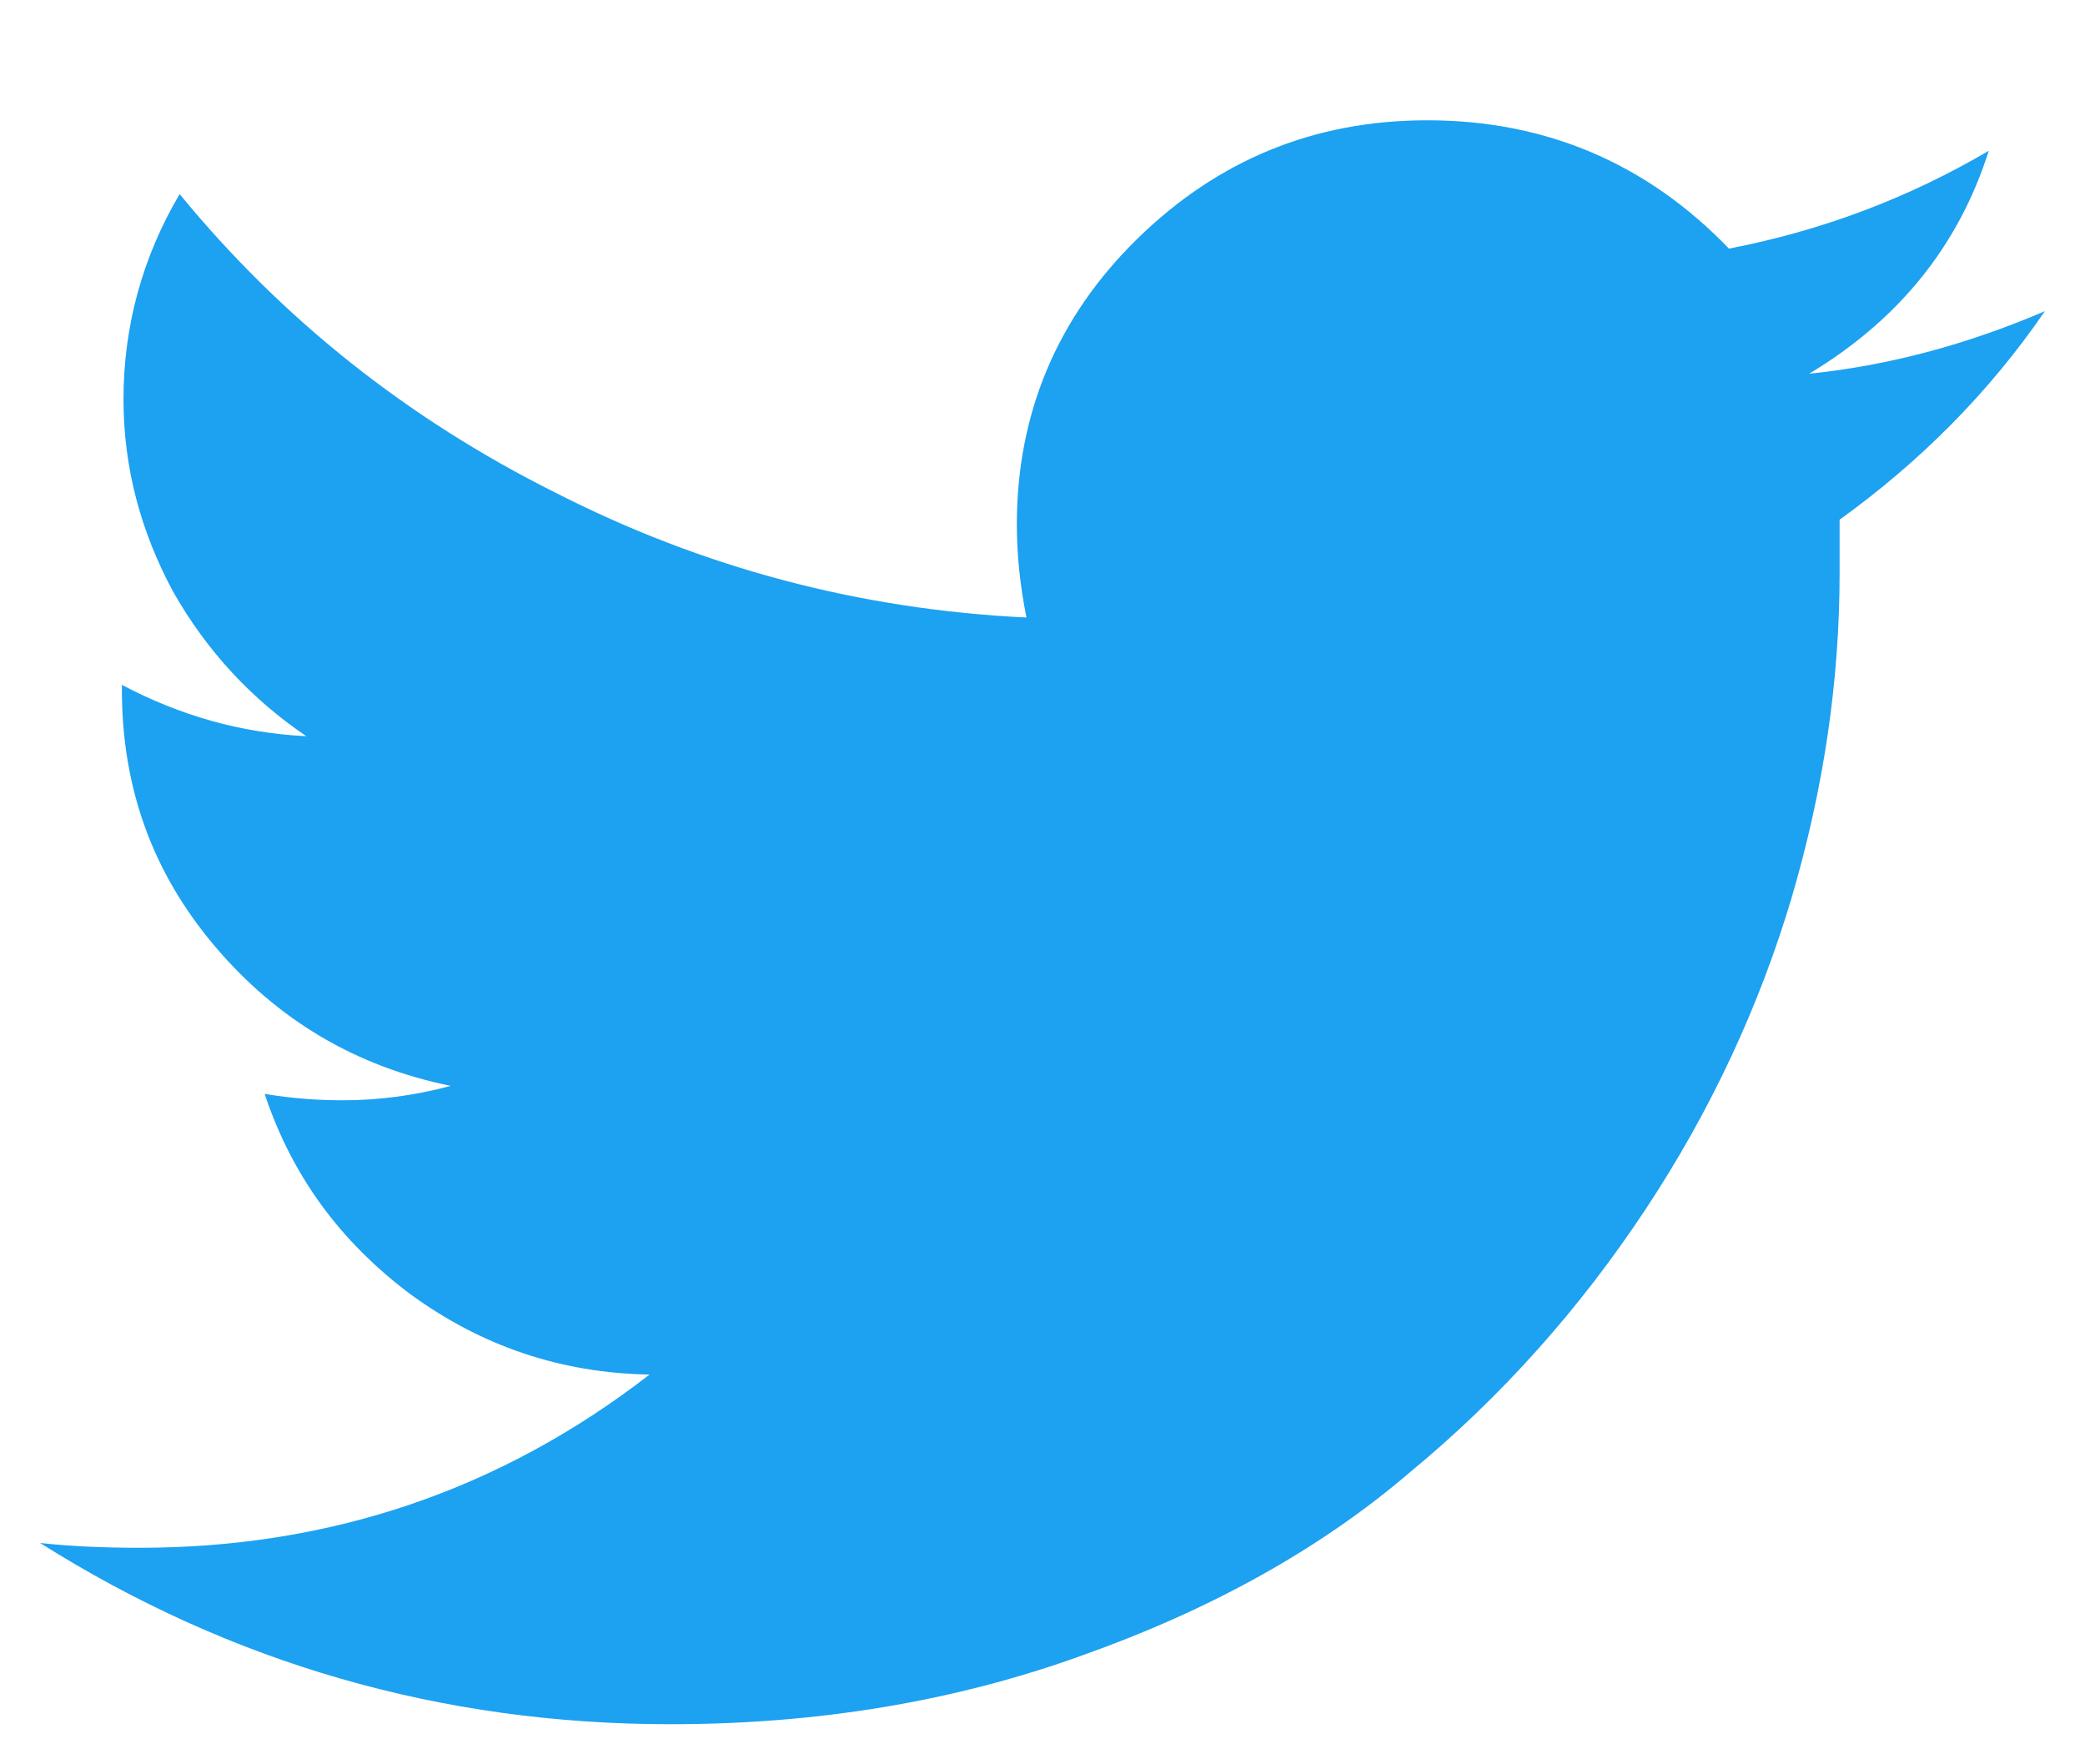 <?xml version="1.0" encoding="utf-8"?>
<svg xmlns="http://www.w3.org/2000/svg"
	xmlns:xlink="http://www.w3.org/1999/xlink"
	width="13px" height="11px" viewBox="0 0 13 11">
<path fillRule="evenodd" d="M 12.75 1.94C 12.26 2.15 11.77 2.28 11.28 2.33 11.83 2 12.21 1.54 12.4 0.94 11.89 1.24 11.35 1.44 10.78 1.55 10.27 1.02 9.64 0.75 8.9 0.75 8.19 0.75 7.59 1 7.09 1.49 6.59 1.98 6.34 2.58 6.34 3.27 6.34 3.46 6.36 3.65 6.4 3.85 5.36 3.8 4.38 3.54 3.46 3.07 2.54 2.61 1.76 1.99 1.12 1.21 0.89 1.6 0.77 2.03 0.77 2.49 0.77 2.92 0.88 3.32 1.08 3.69 1.29 4.06 1.57 4.36 1.91 4.59 1.5 4.57 1.12 4.46 0.76 4.27 0.76 4.27 0.76 4.3 0.76 4.3 0.76 4.91 0.95 5.44 1.34 5.9 1.73 6.36 2.22 6.65 2.81 6.77 2.59 6.83 2.36 6.86 2.14 6.86 1.99 6.86 1.83 6.85 1.65 6.82 1.82 7.33 2.12 7.74 2.56 8.07 3 8.39 3.49 8.56 4.05 8.57 3.12 9.29 2.06 9.65 0.87 9.65 0.64 9.65 0.43 9.64 0.25 9.62 1.44 10.37 2.75 10.75 4.18 10.75 5.09 10.75 5.95 10.61 6.75 10.32 7.54 10.04 8.23 9.66 8.79 9.18 9.36 8.71 9.85 8.16 10.26 7.54 10.67 6.92 10.97 6.27 11.17 5.6 11.37 4.92 11.47 4.25 11.47 3.57 11.47 3.42 11.47 3.32 11.47 3.24 11.97 2.88 12.4 2.45 12.75 1.94Z" fill="rgb(29,161,241)"/></svg>